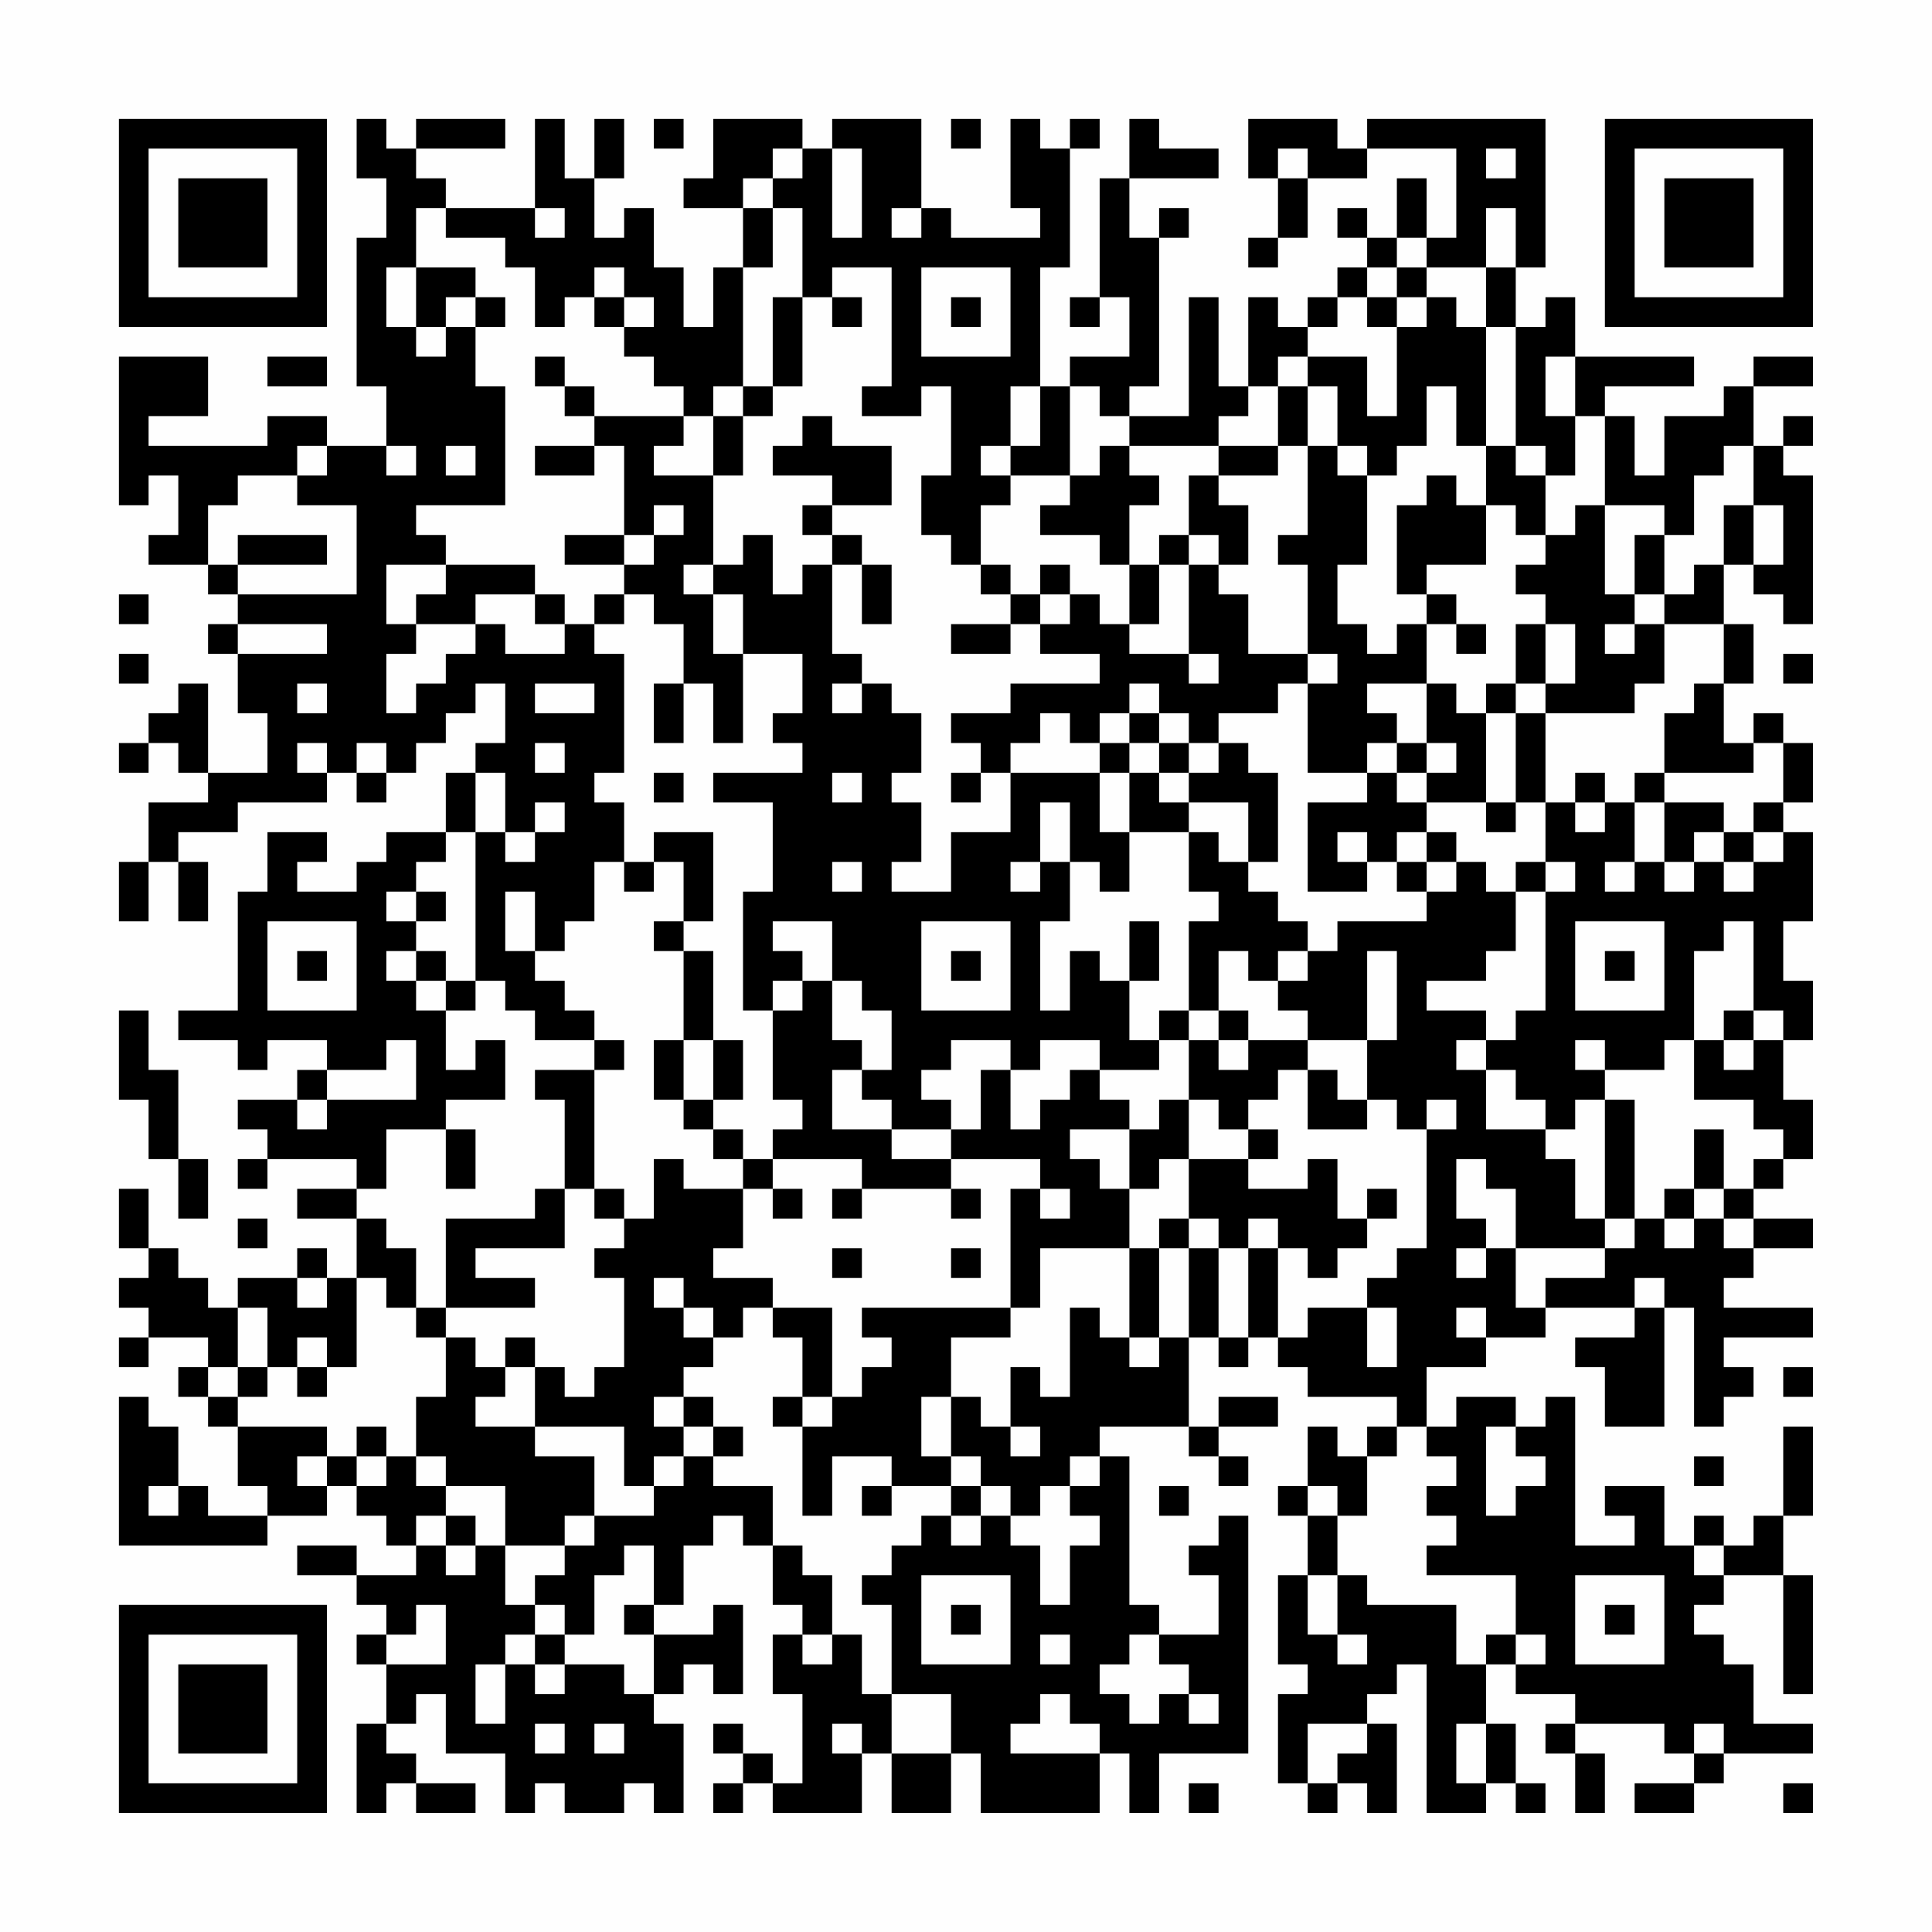 <?xml version="1.0" encoding="UTF-8"?>
<svg xmlns="http://www.w3.org/2000/svg" version="1.1" width="300" height="300" viewBox="0 0 300 300"><rect x="0" y="0" width="300" height="300" fill="#fefefe"/><g transform="scale(4.615)"><g transform="translate(4,4)"><path fill-rule="evenodd" d="M8 0L8 2L9 2L9 4L8 4L8 9L9 9L9 11L7 11L7 10L5 10L5 11L1 11L1 10L3 10L3 8L0 8L0 13L1 13L1 12L2 12L2 14L1 14L1 15L3 15L3 16L4 16L4 17L3 17L3 18L4 18L4 20L5 20L5 22L3 22L3 19L2 19L2 20L1 20L1 21L0 21L0 22L1 22L1 21L2 21L2 22L3 22L3 23L1 23L1 25L0 25L0 27L1 27L1 25L2 25L2 27L3 27L3 25L2 25L2 24L4 24L4 23L7 23L7 22L8 22L8 23L9 23L9 22L10 22L10 21L11 21L11 20L12 20L12 19L13 19L13 21L12 21L12 22L11 22L11 24L9 24L9 25L8 25L8 26L6 26L6 25L7 25L7 24L5 24L5 26L4 26L4 30L2 30L2 31L4 31L4 32L5 32L5 31L7 31L7 32L6 32L6 33L4 33L4 34L5 34L5 35L4 35L4 36L5 36L5 35L8 35L8 36L6 36L6 37L8 37L8 39L7 39L7 38L6 38L6 39L4 39L4 40L3 40L3 39L2 39L2 38L1 38L1 36L0 36L0 38L1 38L1 39L0 39L0 40L1 40L1 41L0 41L0 42L1 42L1 41L3 41L3 42L2 42L2 43L3 43L3 44L4 44L4 46L5 46L5 47L3 47L3 46L2 46L2 44L1 44L1 43L0 43L0 48L5 48L5 47L7 47L7 46L8 46L8 47L9 47L9 48L10 48L10 49L8 49L8 48L6 48L6 49L8 49L8 50L9 50L9 51L8 51L8 52L9 52L9 54L8 54L8 57L9 57L9 56L10 56L10 57L12 57L12 56L10 56L10 55L9 55L9 54L10 54L10 53L11 53L11 55L13 55L13 57L14 57L14 56L15 56L15 57L17 57L17 56L18 56L18 57L19 57L19 54L18 54L18 53L19 53L19 52L20 52L20 53L21 53L21 50L20 50L20 51L18 51L18 50L19 50L19 48L20 48L20 47L21 47L21 48L22 48L22 50L23 50L23 51L22 51L22 53L23 53L23 56L22 56L22 55L21 55L21 54L20 54L20 55L21 55L21 56L20 56L20 57L21 57L21 56L22 56L22 57L25 57L25 55L26 55L26 57L28 57L28 55L29 55L29 57L33 57L33 55L34 55L34 57L35 57L35 55L38 55L38 47L37 47L37 48L36 48L36 49L37 49L37 51L35 51L35 50L34 50L34 45L33 45L33 44L36 44L36 45L37 45L37 46L38 46L38 45L37 45L37 44L39 44L39 43L37 43L37 44L36 44L36 41L37 41L37 42L38 42L38 41L39 41L39 42L40 42L40 43L43 43L43 44L42 44L42 45L41 45L41 44L40 44L40 46L39 46L39 47L40 47L40 49L39 49L39 52L40 52L40 53L39 53L39 56L40 56L40 57L41 57L41 56L42 56L42 57L43 57L43 54L42 54L42 53L43 53L43 52L44 52L44 57L46 57L46 56L47 56L47 57L48 57L48 56L47 56L47 54L46 54L46 52L47 52L47 53L49 53L49 54L48 54L48 55L49 55L49 57L50 57L50 55L49 55L49 54L52 54L52 55L53 55L53 56L51 56L51 57L53 57L53 56L54 56L54 55L57 55L57 54L55 54L55 52L54 52L54 51L53 51L53 50L54 50L54 49L56 49L56 53L57 53L57 49L56 49L56 47L57 47L57 44L56 44L56 47L55 47L55 48L54 48L54 47L53 47L53 48L52 48L52 46L50 46L50 47L51 47L51 48L49 48L49 43L48 43L48 44L47 44L47 43L45 43L45 44L44 44L44 42L46 42L46 41L48 41L48 40L51 40L51 41L49 41L49 42L50 42L50 44L52 44L52 40L53 40L53 44L54 44L54 43L55 43L55 42L54 42L54 41L57 41L57 40L54 40L54 39L55 39L55 38L57 38L57 37L55 37L55 36L56 36L56 35L57 35L57 33L56 33L56 31L57 31L57 29L56 29L56 27L57 27L57 24L56 24L56 23L57 23L57 21L56 21L56 20L55 20L55 21L54 21L54 19L55 19L55 17L54 17L54 15L55 15L55 16L56 16L56 17L57 17L57 12L56 12L56 11L57 11L57 10L56 10L56 11L55 11L55 9L57 9L57 8L55 8L55 9L54 9L54 10L52 10L52 12L51 12L51 10L50 10L50 9L53 9L53 8L49 8L49 6L48 6L48 7L47 7L47 5L48 5L48 0L42 0L42 1L41 1L41 0L38 0L38 2L39 2L39 4L38 4L38 5L39 5L39 4L40 4L40 2L42 2L42 1L45 1L45 4L44 4L44 2L43 2L43 4L42 4L42 3L41 3L41 4L42 4L42 5L41 5L41 6L40 6L40 7L39 7L39 6L38 6L38 9L37 9L37 6L36 6L36 10L34 10L34 9L35 9L35 4L36 4L36 3L35 3L35 4L34 4L34 2L37 2L37 1L35 1L35 0L34 0L34 2L33 2L33 6L32 6L32 7L33 7L33 6L34 6L34 8L32 8L32 9L31 9L31 5L32 5L32 1L33 1L33 0L32 0L32 1L31 1L31 0L30 0L30 3L31 3L31 4L28 4L28 3L27 3L27 0L24 0L24 1L23 1L23 0L20 0L20 2L19 2L19 3L21 3L21 5L20 5L20 7L19 7L19 5L18 5L18 3L17 3L17 4L16 4L16 2L17 2L17 0L16 0L16 2L15 2L15 0L14 0L14 3L11 3L11 2L10 2L10 1L13 1L13 0L10 0L10 1L9 1L9 0ZM18 0L18 1L19 1L19 0ZM28 0L28 1L29 1L29 0ZM22 1L22 2L21 2L21 3L22 3L22 5L21 5L21 9L20 9L20 10L19 10L19 9L18 9L18 8L17 8L17 7L18 7L18 6L17 6L17 5L16 5L16 6L15 6L15 7L14 7L14 5L13 5L13 4L11 4L11 3L10 3L10 5L9 5L9 7L10 7L10 8L11 8L11 7L12 7L12 9L13 9L13 13L10 13L10 14L11 14L11 15L9 15L9 17L10 17L10 18L9 18L9 20L10 20L10 19L11 19L11 18L12 18L12 17L13 17L13 18L15 18L15 17L16 17L16 18L17 18L17 22L16 22L16 23L17 23L17 25L16 25L16 27L15 27L15 28L14 28L14 26L13 26L13 28L14 28L14 29L15 29L15 30L16 30L16 31L14 31L14 30L13 30L13 29L12 29L12 24L13 24L13 25L14 25L14 24L15 24L15 23L14 23L14 24L13 24L13 22L12 22L12 24L11 24L11 25L10 25L10 26L9 26L9 27L10 27L10 28L9 28L9 29L10 29L10 30L11 30L11 32L12 32L12 31L13 31L13 33L11 33L11 34L9 34L9 36L8 36L8 37L9 37L9 38L10 38L10 40L9 40L9 39L8 39L8 42L7 42L7 41L6 41L6 42L5 42L5 40L4 40L4 42L3 42L3 43L4 43L4 44L7 44L7 45L6 45L6 46L7 46L7 45L8 45L8 46L9 46L9 45L10 45L10 46L11 46L11 47L10 47L10 48L11 48L11 49L12 49L12 48L13 48L13 50L14 50L14 51L13 51L13 52L12 52L12 54L13 54L13 52L14 52L14 53L15 53L15 52L17 52L17 53L18 53L18 51L17 51L17 50L18 50L18 48L17 48L17 49L16 49L16 51L15 51L15 50L14 50L14 49L15 49L15 48L16 48L16 47L18 47L18 46L19 46L19 45L20 45L20 46L22 46L22 48L23 48L23 49L24 49L24 51L23 51L23 52L24 52L24 51L25 51L25 53L26 53L26 55L28 55L28 53L26 53L26 50L25 50L25 49L26 49L26 48L27 48L27 47L28 47L28 48L29 48L29 47L30 47L30 48L31 48L31 50L32 50L32 48L33 48L33 47L32 47L32 46L33 46L33 45L32 45L32 46L31 46L31 47L30 47L30 46L29 46L29 45L28 45L28 43L29 43L29 44L30 44L30 45L31 45L31 44L30 44L30 42L31 42L31 43L32 43L32 40L33 40L33 41L34 41L34 42L35 42L35 41L36 41L36 38L37 38L37 41L38 41L38 38L39 38L39 41L40 41L40 40L42 40L42 42L43 42L43 40L42 40L42 39L43 39L43 38L44 38L44 34L45 34L45 33L44 33L44 34L43 34L43 33L42 33L42 31L43 31L43 28L42 28L42 31L40 31L40 30L39 30L39 29L40 29L40 28L41 28L41 27L44 27L44 26L45 26L45 25L46 25L46 26L47 26L47 28L46 28L46 29L44 29L44 30L46 30L46 31L45 31L45 32L46 32L46 34L48 34L48 35L49 35L49 37L50 37L50 38L47 38L47 36L46 36L46 35L45 35L45 37L46 37L46 38L45 38L45 39L46 39L46 38L47 38L47 40L48 40L48 39L50 39L50 38L51 38L51 37L52 37L52 38L53 38L53 37L54 37L54 38L55 38L55 37L54 37L54 36L55 36L55 35L56 35L56 34L55 34L55 33L53 33L53 31L54 31L54 32L55 32L55 31L56 31L56 30L55 30L55 27L54 27L54 28L53 28L53 31L52 31L52 32L50 32L50 31L49 31L49 32L50 32L50 33L49 33L49 34L48 34L48 33L47 33L47 32L46 32L46 31L47 31L47 30L48 30L48 26L49 26L49 25L48 25L48 23L49 23L49 24L50 24L50 23L51 23L51 25L50 25L50 26L51 26L51 25L52 25L52 26L53 26L53 25L54 25L54 26L55 26L55 25L56 25L56 24L55 24L55 23L56 23L56 21L55 21L55 22L52 22L52 20L53 20L53 19L54 19L54 17L52 17L52 16L53 16L53 15L54 15L54 13L55 13L55 15L56 15L56 13L55 13L55 11L54 11L54 12L53 12L53 14L52 14L52 13L50 13L50 10L49 10L49 8L48 8L48 10L49 10L49 12L48 12L48 11L47 11L47 7L46 7L46 5L47 5L47 3L46 3L46 5L44 5L44 4L43 4L43 5L42 5L42 6L41 6L41 7L40 7L40 8L39 8L39 9L38 9L38 10L37 10L37 11L34 11L34 10L33 10L33 9L32 9L32 12L30 12L30 11L31 11L31 9L30 9L30 11L29 11L29 12L30 12L30 13L29 13L29 15L28 15L28 14L27 14L27 12L28 12L28 9L27 9L27 10L25 10L25 9L26 9L26 5L24 5L24 6L23 6L23 3L22 3L22 2L23 2L23 1ZM24 1L24 4L25 4L25 1ZM39 1L39 2L40 2L40 1ZM46 1L46 2L47 2L47 1ZM14 3L14 4L15 4L15 3ZM26 3L26 4L27 4L27 3ZM10 5L10 7L11 7L11 6L12 6L12 7L13 7L13 6L12 6L12 5ZM27 5L27 8L30 8L30 5ZM43 5L43 6L42 6L42 7L43 7L43 10L42 10L42 8L40 8L40 9L39 9L39 11L37 11L37 12L36 12L36 14L35 14L35 15L34 15L34 13L35 13L35 12L34 12L34 11L33 11L33 12L32 12L32 13L31 13L31 14L33 14L33 15L34 15L34 17L33 17L33 16L32 16L32 15L31 15L31 16L30 16L30 15L29 15L29 16L30 16L30 17L28 17L28 18L30 18L30 17L31 17L31 18L33 18L33 19L30 19L30 20L28 20L28 21L29 21L29 22L28 22L28 23L29 23L29 22L30 22L30 24L28 24L28 26L26 26L26 25L27 25L27 23L26 23L26 22L27 22L27 20L26 20L26 19L25 19L25 18L24 18L24 15L25 15L25 17L26 17L26 15L25 15L25 14L24 14L24 13L26 13L26 11L24 11L24 10L23 10L23 11L22 11L22 12L24 12L24 13L23 13L23 14L24 14L24 15L23 15L23 16L22 16L22 14L21 14L21 15L20 15L20 12L21 12L21 10L22 10L22 9L23 9L23 6L22 6L22 9L21 9L21 10L20 10L20 12L18 12L18 11L19 11L19 10L16 10L16 9L15 9L15 8L14 8L14 9L15 9L15 10L16 10L16 11L14 11L14 12L16 12L16 11L17 11L17 14L15 14L15 15L17 15L17 16L16 16L16 17L17 17L17 16L18 16L18 17L19 17L19 19L18 19L18 21L19 21L19 19L20 19L20 21L21 21L21 18L23 18L23 20L22 20L22 21L23 21L23 22L20 22L20 23L22 23L22 26L21 26L21 30L22 30L22 33L23 33L23 34L22 34L22 35L21 35L21 34L20 34L20 33L21 33L21 31L20 31L20 28L19 28L19 27L20 27L20 24L18 24L18 25L17 25L17 26L18 26L18 25L19 25L19 27L18 27L18 28L19 28L19 31L18 31L18 33L19 33L19 34L20 34L20 35L21 35L21 36L19 36L19 35L18 35L18 37L17 37L17 36L16 36L16 32L17 32L17 31L16 31L16 32L14 32L14 33L15 33L15 36L14 36L14 37L11 37L11 40L10 40L10 41L11 41L11 43L10 43L10 45L11 45L11 46L13 46L13 48L15 48L15 47L16 47L16 45L14 45L14 44L17 44L17 46L18 46L18 45L19 45L19 44L20 44L20 45L21 45L21 44L20 44L20 43L19 43L19 42L20 42L20 41L21 41L21 40L22 40L22 41L23 41L23 43L22 43L22 44L23 44L23 47L24 47L24 45L26 45L26 46L25 46L25 47L26 47L26 46L28 46L28 47L29 47L29 46L28 46L28 45L27 45L27 43L28 43L28 41L30 41L30 40L31 40L31 38L34 38L34 41L35 41L35 38L36 38L36 37L37 37L37 38L38 38L38 37L39 37L39 38L40 38L40 39L41 39L41 38L42 38L42 37L43 37L43 36L42 36L42 37L41 37L41 35L40 35L40 36L38 36L38 35L39 35L39 34L38 34L38 33L39 33L39 32L40 32L40 34L42 34L42 33L41 33L41 32L40 32L40 31L38 31L38 30L37 30L37 28L38 28L38 29L39 29L39 28L40 28L40 27L39 27L39 26L38 26L38 25L39 25L39 22L38 22L38 21L37 21L37 20L39 20L39 19L40 19L40 22L42 22L42 23L40 23L40 26L42 26L42 25L43 25L43 26L44 26L44 25L45 25L45 24L44 24L44 23L46 23L46 24L47 24L47 23L48 23L48 20L51 20L51 19L52 19L52 17L51 17L51 16L52 16L52 14L51 14L51 16L50 16L50 13L49 13L49 14L48 14L48 12L47 12L47 11L46 11L46 7L45 7L45 6L44 6L44 5ZM16 6L16 7L17 7L17 6ZM24 6L24 7L25 7L25 6ZM28 6L28 7L29 7L29 6ZM43 6L43 7L44 7L44 6ZM5 8L5 9L7 9L7 8ZM40 9L40 11L39 11L39 12L37 12L37 13L38 13L38 15L37 15L37 14L36 14L36 15L35 15L35 17L34 17L34 18L36 18L36 19L37 19L37 18L36 18L36 15L37 15L37 16L38 16L38 18L40 18L40 19L41 19L41 18L40 18L40 15L39 15L39 14L40 14L40 11L41 11L41 12L42 12L42 15L41 15L41 17L42 17L42 18L43 18L43 17L44 17L44 19L42 19L42 20L43 20L43 21L42 21L42 22L43 22L43 23L44 23L44 22L45 22L45 21L44 21L44 19L45 19L45 20L46 20L46 23L47 23L47 20L48 20L48 19L49 19L49 17L48 17L48 16L47 16L47 15L48 15L48 14L47 14L47 13L46 13L46 11L45 11L45 9L44 9L44 11L43 11L43 12L42 12L42 11L41 11L41 9ZM6 11L6 12L4 12L4 13L3 13L3 15L4 15L4 16L8 16L8 13L6 13L6 12L7 12L7 11ZM9 11L9 12L10 12L10 11ZM11 11L11 12L12 12L12 11ZM44 12L44 13L43 13L43 16L44 16L44 17L45 17L45 18L46 18L46 17L45 17L45 16L44 16L44 15L46 15L46 13L45 13L45 12ZM18 13L18 14L17 14L17 15L18 15L18 14L19 14L19 13ZM4 14L4 15L7 15L7 14ZM11 15L11 16L10 16L10 17L12 17L12 16L14 16L14 17L15 17L15 16L14 16L14 15ZM19 15L19 16L20 16L20 18L21 18L21 16L20 16L20 15ZM0 16L0 17L1 17L1 16ZM31 16L31 17L32 17L32 16ZM4 17L4 18L7 18L7 17ZM47 17L47 19L46 19L46 20L47 20L47 19L48 19L48 17ZM50 17L50 18L51 18L51 17ZM0 18L0 19L1 19L1 18ZM56 18L56 19L57 19L57 18ZM6 19L6 20L7 20L7 19ZM14 19L14 20L16 20L16 19ZM24 19L24 20L25 20L25 19ZM34 19L34 20L33 20L33 21L32 21L32 20L31 20L31 21L30 21L30 22L33 22L33 24L34 24L34 26L33 26L33 25L32 25L32 23L31 23L31 25L30 25L30 26L31 26L31 25L32 25L32 27L31 27L31 30L32 30L32 28L33 28L33 29L34 29L34 31L35 31L35 32L33 32L33 31L31 31L31 32L30 32L30 31L28 31L28 32L27 32L27 33L28 33L28 34L26 34L26 33L25 33L25 32L26 32L26 30L25 30L25 29L24 29L24 27L22 27L22 28L23 28L23 29L22 29L22 30L23 30L23 29L24 29L24 31L25 31L25 32L24 32L24 34L26 34L26 35L28 35L28 36L25 36L25 35L22 35L22 36L21 36L21 38L20 38L20 39L22 39L22 40L24 40L24 43L23 43L23 44L24 44L24 43L25 43L25 42L26 42L26 41L25 41L25 40L30 40L30 36L31 36L31 37L32 37L32 36L31 36L31 35L28 35L28 34L29 34L29 32L30 32L30 34L31 34L31 33L32 33L32 32L33 32L33 33L34 33L34 34L32 34L32 35L33 35L33 36L34 36L34 38L35 38L35 37L36 37L36 35L38 35L38 34L37 34L37 33L36 33L36 31L37 31L37 32L38 32L38 31L37 31L37 30L36 30L36 27L37 27L37 26L36 26L36 24L37 24L37 25L38 25L38 23L36 23L36 22L37 22L37 21L36 21L36 20L35 20L35 19ZM34 20L34 21L33 21L33 22L34 22L34 24L36 24L36 23L35 23L35 22L36 22L36 21L35 21L35 20ZM6 21L6 22L7 22L7 21ZM8 21L8 22L9 22L9 21ZM14 21L14 22L15 22L15 21ZM34 21L34 22L35 22L35 21ZM43 21L43 22L44 22L44 21ZM18 22L18 23L19 23L19 22ZM24 22L24 23L25 23L25 22ZM49 22L49 23L50 23L50 22ZM51 22L51 23L52 23L52 25L53 25L53 24L54 24L54 25L55 25L55 24L54 24L54 23L52 23L52 22ZM41 24L41 25L42 25L42 24ZM43 24L43 25L44 25L44 24ZM24 25L24 26L25 26L25 25ZM47 25L47 26L48 26L48 25ZM10 26L10 27L11 27L11 26ZM5 27L5 30L8 30L8 27ZM27 27L27 30L30 30L30 27ZM34 27L34 29L35 29L35 27ZM49 27L49 30L52 30L52 27ZM6 28L6 29L7 29L7 28ZM10 28L10 29L11 29L11 30L12 30L12 29L11 29L11 28ZM28 28L28 29L29 29L29 28ZM50 28L50 29L51 29L51 28ZM0 30L0 33L1 33L1 35L2 35L2 37L3 37L3 35L2 35L2 32L1 32L1 30ZM35 30L35 31L36 31L36 30ZM54 30L54 31L55 31L55 30ZM9 31L9 32L7 32L7 33L6 33L6 34L7 34L7 33L10 33L10 31ZM19 31L19 33L20 33L20 31ZM35 33L35 34L34 34L34 36L35 36L35 35L36 35L36 33ZM50 33L50 37L51 37L51 33ZM11 34L11 36L12 36L12 34ZM53 34L53 36L52 36L52 37L53 37L53 36L54 36L54 34ZM15 36L15 38L12 38L12 39L14 39L14 40L11 40L11 41L12 41L12 42L13 42L13 43L12 43L12 44L14 44L14 42L15 42L15 43L16 43L16 42L17 42L17 39L16 39L16 38L17 38L17 37L16 37L16 36ZM22 36L22 37L23 37L23 36ZM24 36L24 37L25 37L25 36ZM28 36L28 37L29 37L29 36ZM4 37L4 38L5 38L5 37ZM24 38L24 39L25 39L25 38ZM28 38L28 39L29 39L29 38ZM6 39L6 40L7 40L7 39ZM18 39L18 40L19 40L19 41L20 41L20 40L19 40L19 39ZM51 39L51 40L52 40L52 39ZM45 40L45 41L46 41L46 40ZM13 41L13 42L14 42L14 41ZM4 42L4 43L5 43L5 42ZM6 42L6 43L7 43L7 42ZM56 42L56 43L57 43L57 42ZM18 43L18 44L19 44L19 43ZM8 44L8 45L9 45L9 44ZM43 44L43 45L42 45L42 47L41 47L41 46L40 46L40 47L41 47L41 49L40 49L40 51L41 51L41 52L42 52L42 51L41 51L41 49L42 49L42 50L45 50L45 52L46 52L46 51L47 51L47 52L48 52L48 51L47 51L47 49L44 49L44 48L45 48L45 47L44 47L44 46L45 46L45 45L44 45L44 44ZM46 44L46 47L47 47L47 46L48 46L48 45L47 45L47 44ZM53 45L53 46L54 46L54 45ZM1 46L1 47L2 47L2 46ZM35 46L35 47L36 47L36 46ZM11 47L11 48L12 48L12 47ZM53 48L53 49L54 49L54 48ZM27 49L27 52L30 52L30 49ZM49 49L49 52L52 52L52 49ZM10 50L10 51L9 51L9 52L11 52L11 50ZM28 50L28 51L29 51L29 50ZM50 50L50 51L51 51L51 50ZM14 51L14 52L15 52L15 51ZM31 51L31 52L32 52L32 51ZM34 51L34 52L33 52L33 53L34 53L34 54L35 54L35 53L36 53L36 54L37 54L37 53L36 53L36 52L35 52L35 51ZM31 53L31 54L30 54L30 55L33 55L33 54L32 54L32 53ZM14 54L14 55L15 55L15 54ZM16 54L16 55L17 55L17 54ZM24 54L24 55L25 55L25 54ZM40 54L40 56L41 56L41 55L42 55L42 54ZM45 54L45 56L46 56L46 54ZM53 54L53 55L54 55L54 54ZM36 56L36 57L37 57L37 56ZM56 56L56 57L57 57L57 56ZM0 0L0 7L7 7L7 0ZM1 1L1 6L6 6L6 1ZM2 2L2 5L5 5L5 2ZM50 0L50 7L57 7L57 0ZM51 1L51 6L56 6L56 1ZM52 2L52 5L55 5L55 2ZM0 50L0 57L7 57L7 50ZM1 51L1 56L6 56L6 51ZM2 52L2 55L5 55L5 52Z" fill="#000000"/></g></g></svg>

